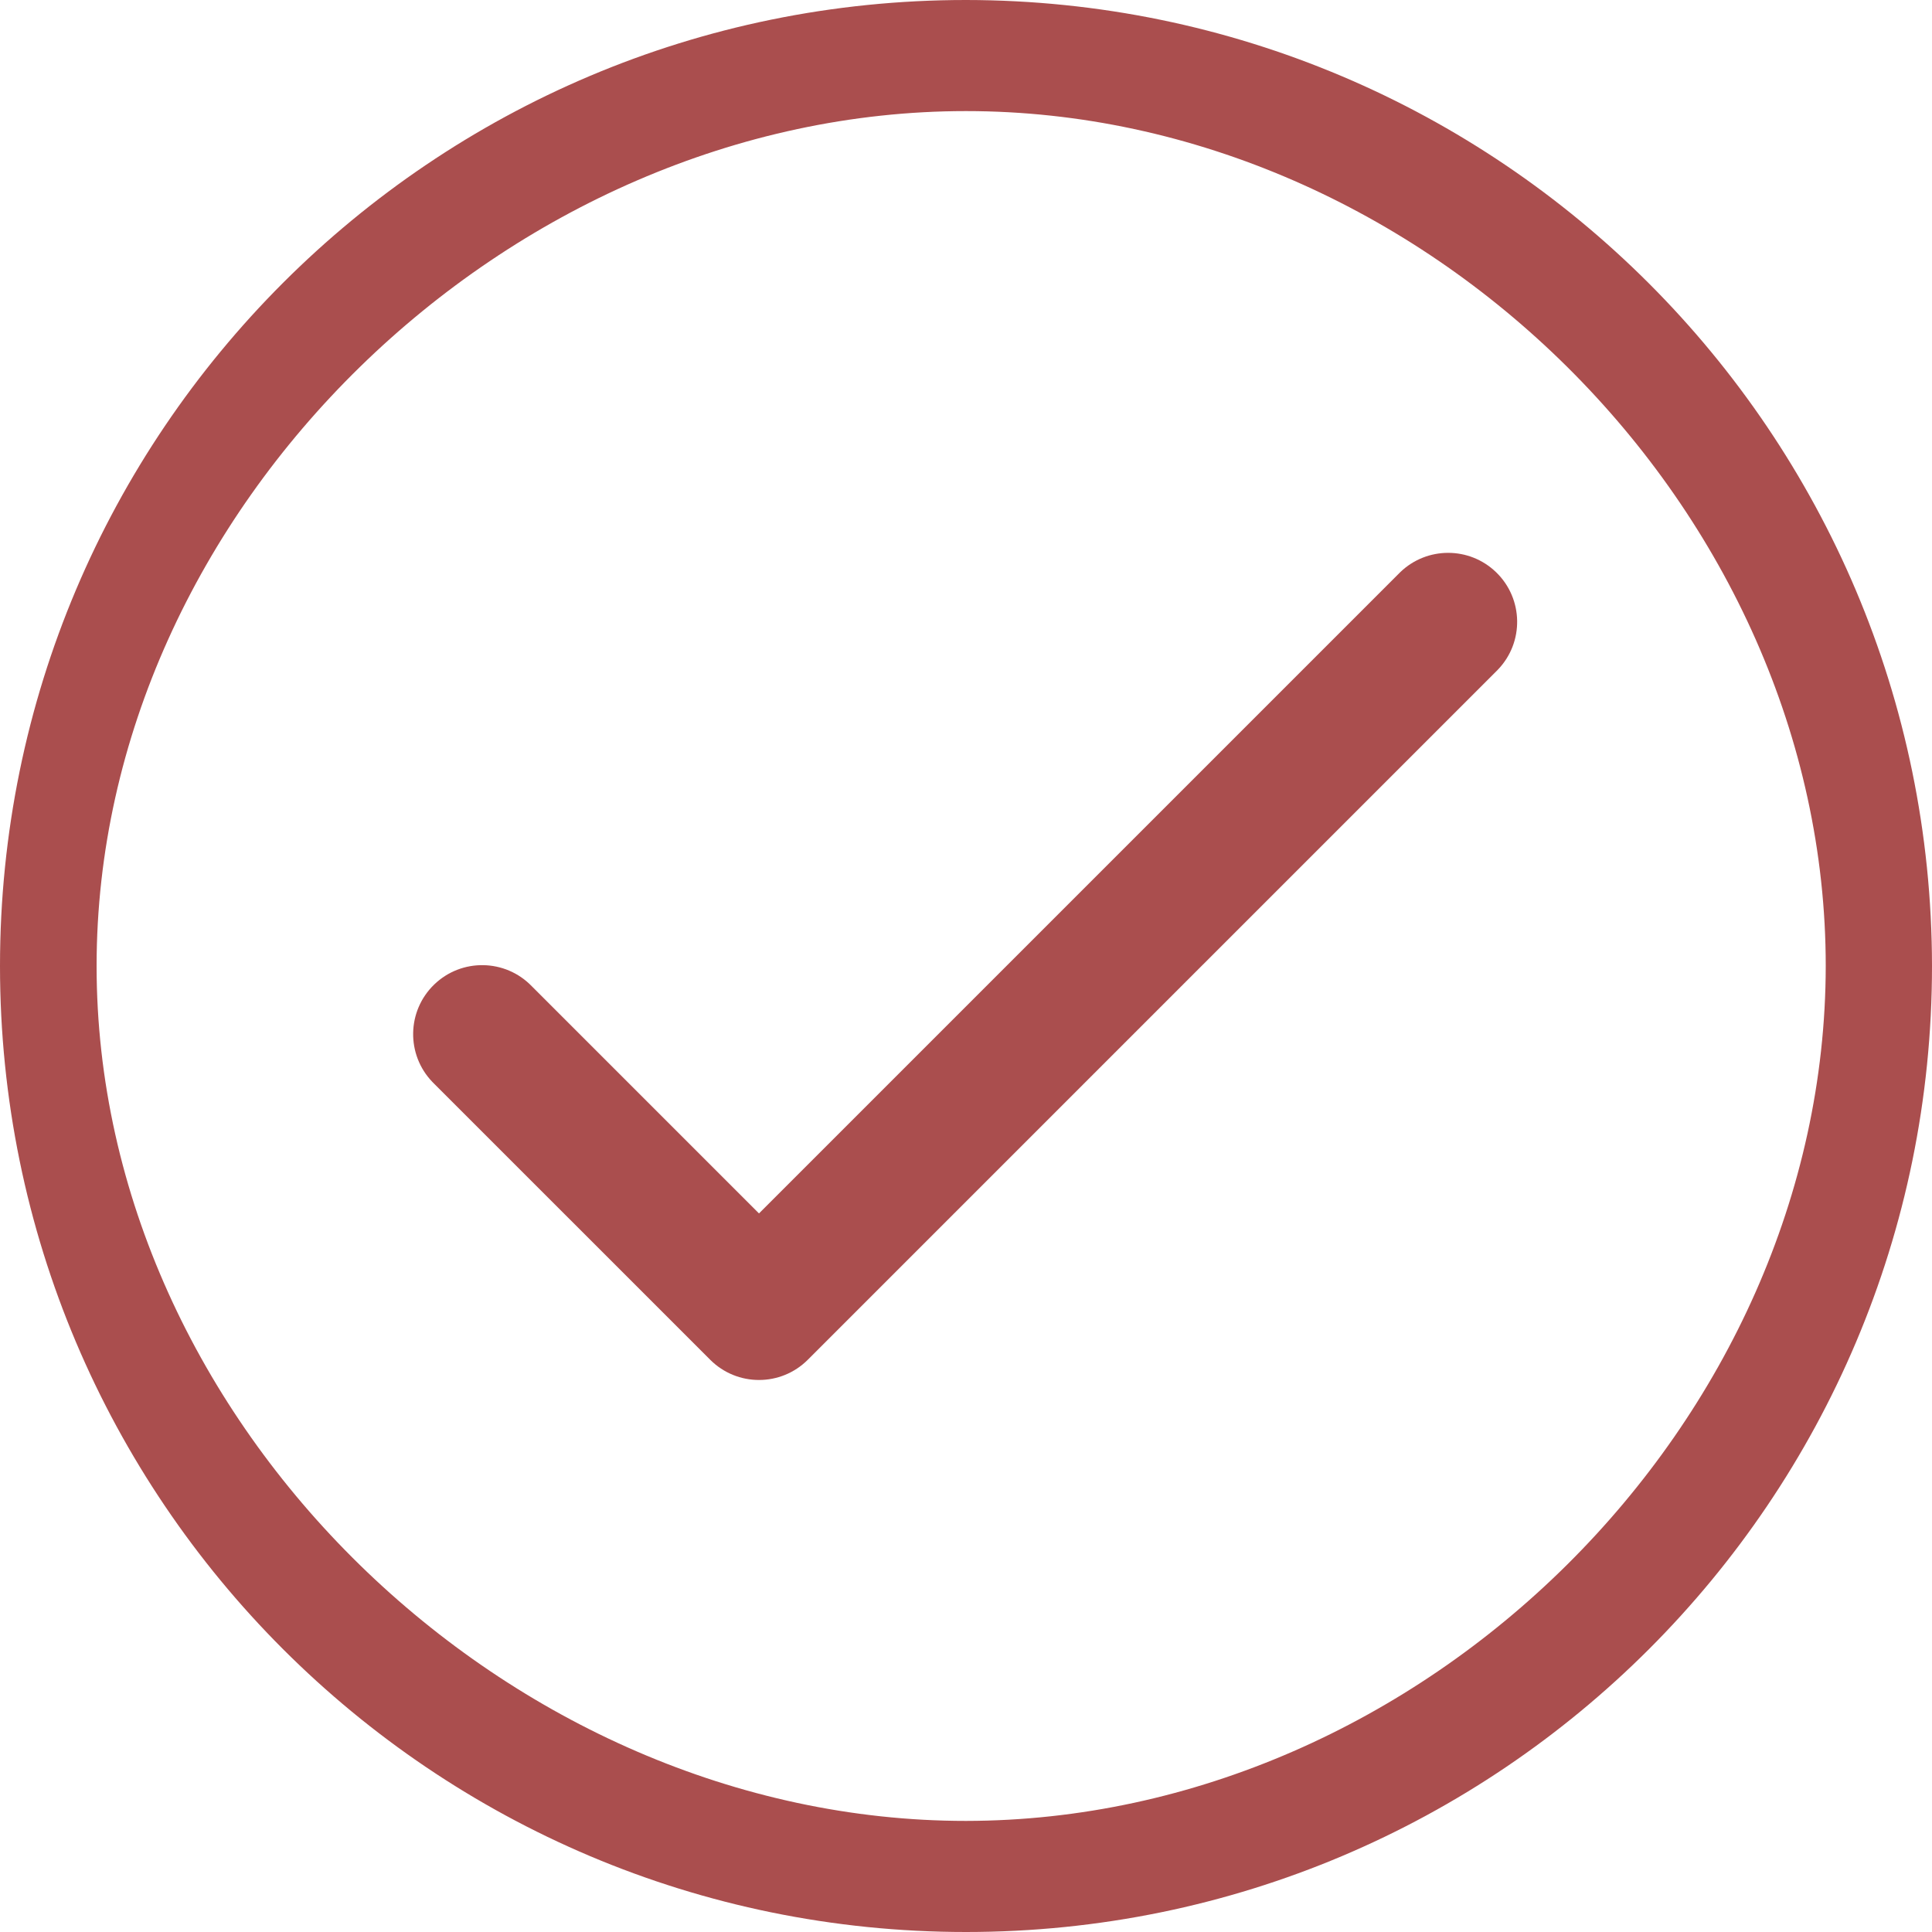 <svg width="170" height="170" viewBox="0 0 170 170" fill="none" xmlns="http://www.w3.org/2000/svg">
<path d="M85 0C38.056 0 0 38.056 0 85C0 131.944 38.056 170 85 170C131.944 170 170 131.944 170 85C169.95 38.077 131.923 0.05 85 0ZM85 160.225C44.762 160.225 8.5 125.238 8.5 85C8.5 44.762 44.762 9.775 85 9.775C125.238 9.775 160.65 44.762 160.65 85C160.607 125.22 125.22 160.182 85 160.225Z" fill="#A33F3F" fill-opacity="0.92"/>
<path d="M131.643 50.35C129.29 48.078 125.56 48.078 123.207 50.35L66.785 106.772L46.792 86.779C44.463 84.367 40.619 84.3 38.207 86.629C35.795 88.959 35.729 92.803 38.058 95.214C38.107 95.265 38.157 95.315 38.207 95.364L62.493 119.649C64.864 122.02 68.707 122.02 71.078 119.649L131.792 58.935C134.122 56.523 134.055 52.68 131.643 50.35Z" fill="#A33F3F" fill-opacity="0.92"/>
</svg>
